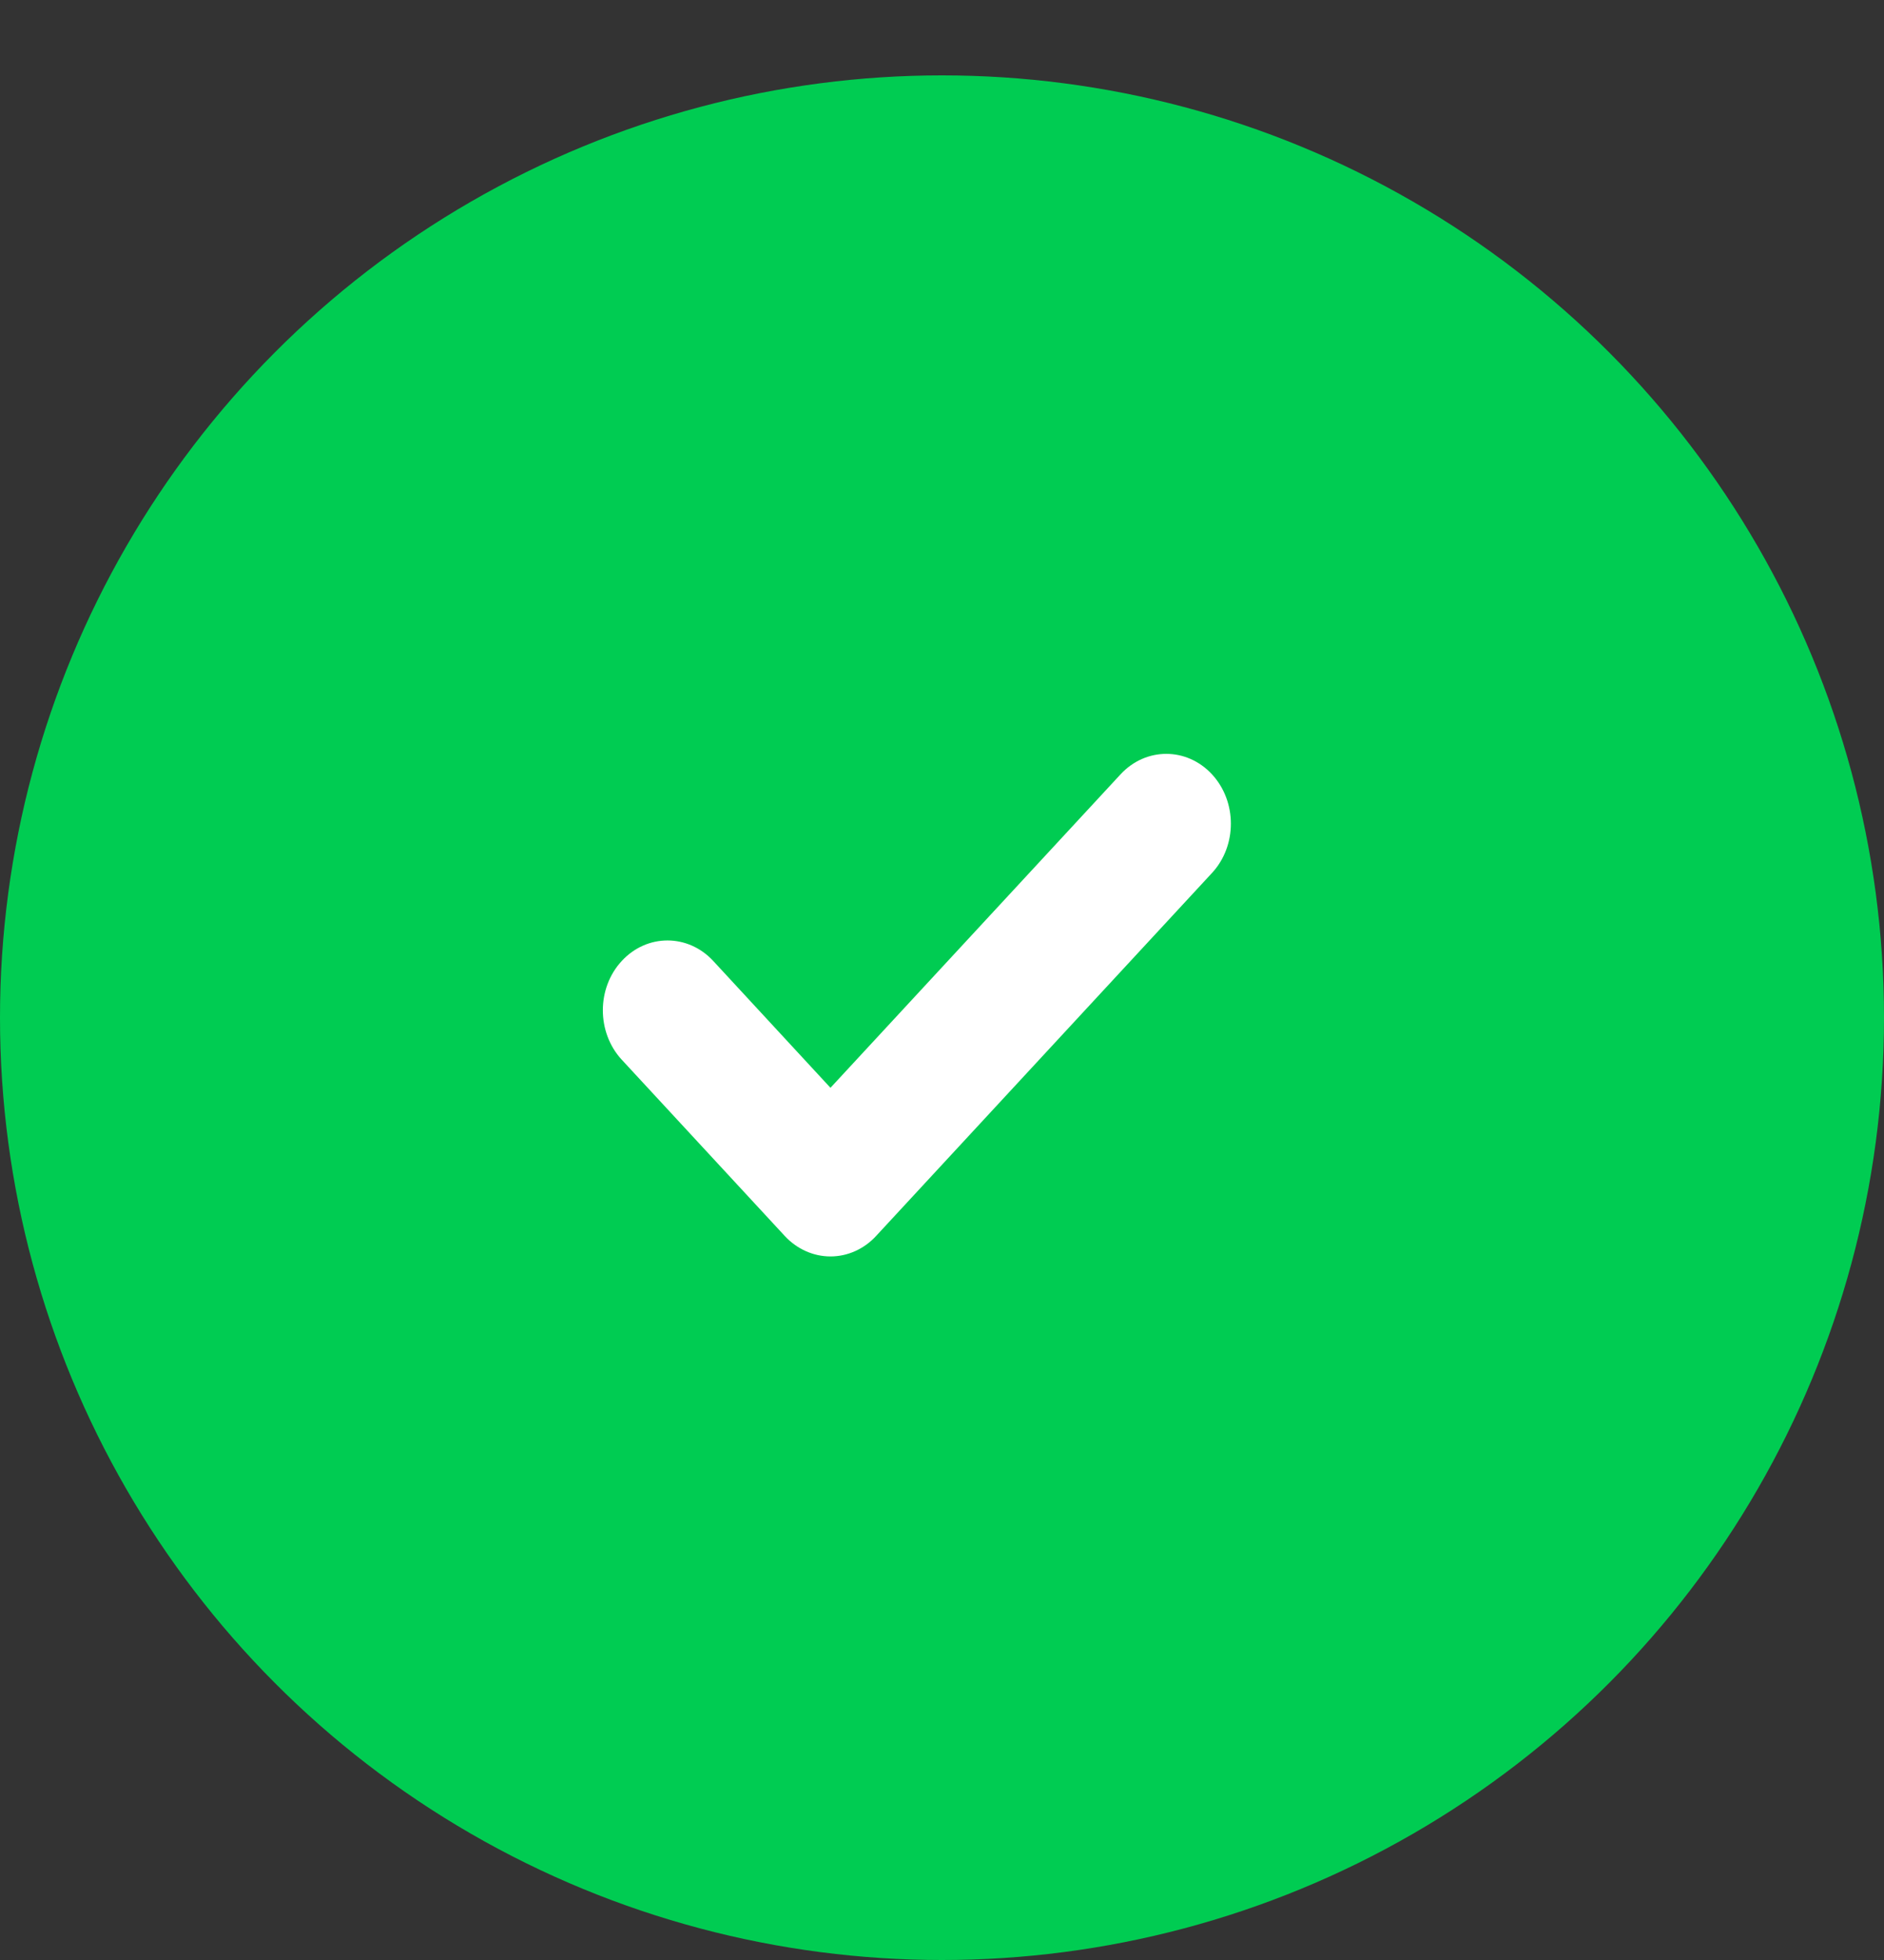 <svg width="25" height="26" viewBox="0 0 25 26" fill="none" xmlns="http://www.w3.org/2000/svg">
<rect x="0" y="0" width="25" height="26" fill="#333333" stroke="none"/>
<circle cx="12.5" cy="13.5" r="12.5" fill="#00CC52"/>
<path fill-rule="evenodd" clip-rule="evenodd" d="M11.02 16.667C10.793 16.667 10.574 16.569 10.413 16.395L8.25 14.057C7.916 13.695 7.916 13.107 8.251 12.747C8.585 12.385 9.129 12.385 9.464 12.747L11.02 14.43L14.87 10.271C15.205 9.91 15.747 9.91 16.082 10.271C16.417 10.633 16.417 11.22 16.082 11.581L11.626 16.395C11.466 16.569 11.248 16.667 11.02 16.667Z" fill="white"/>
</svg>
